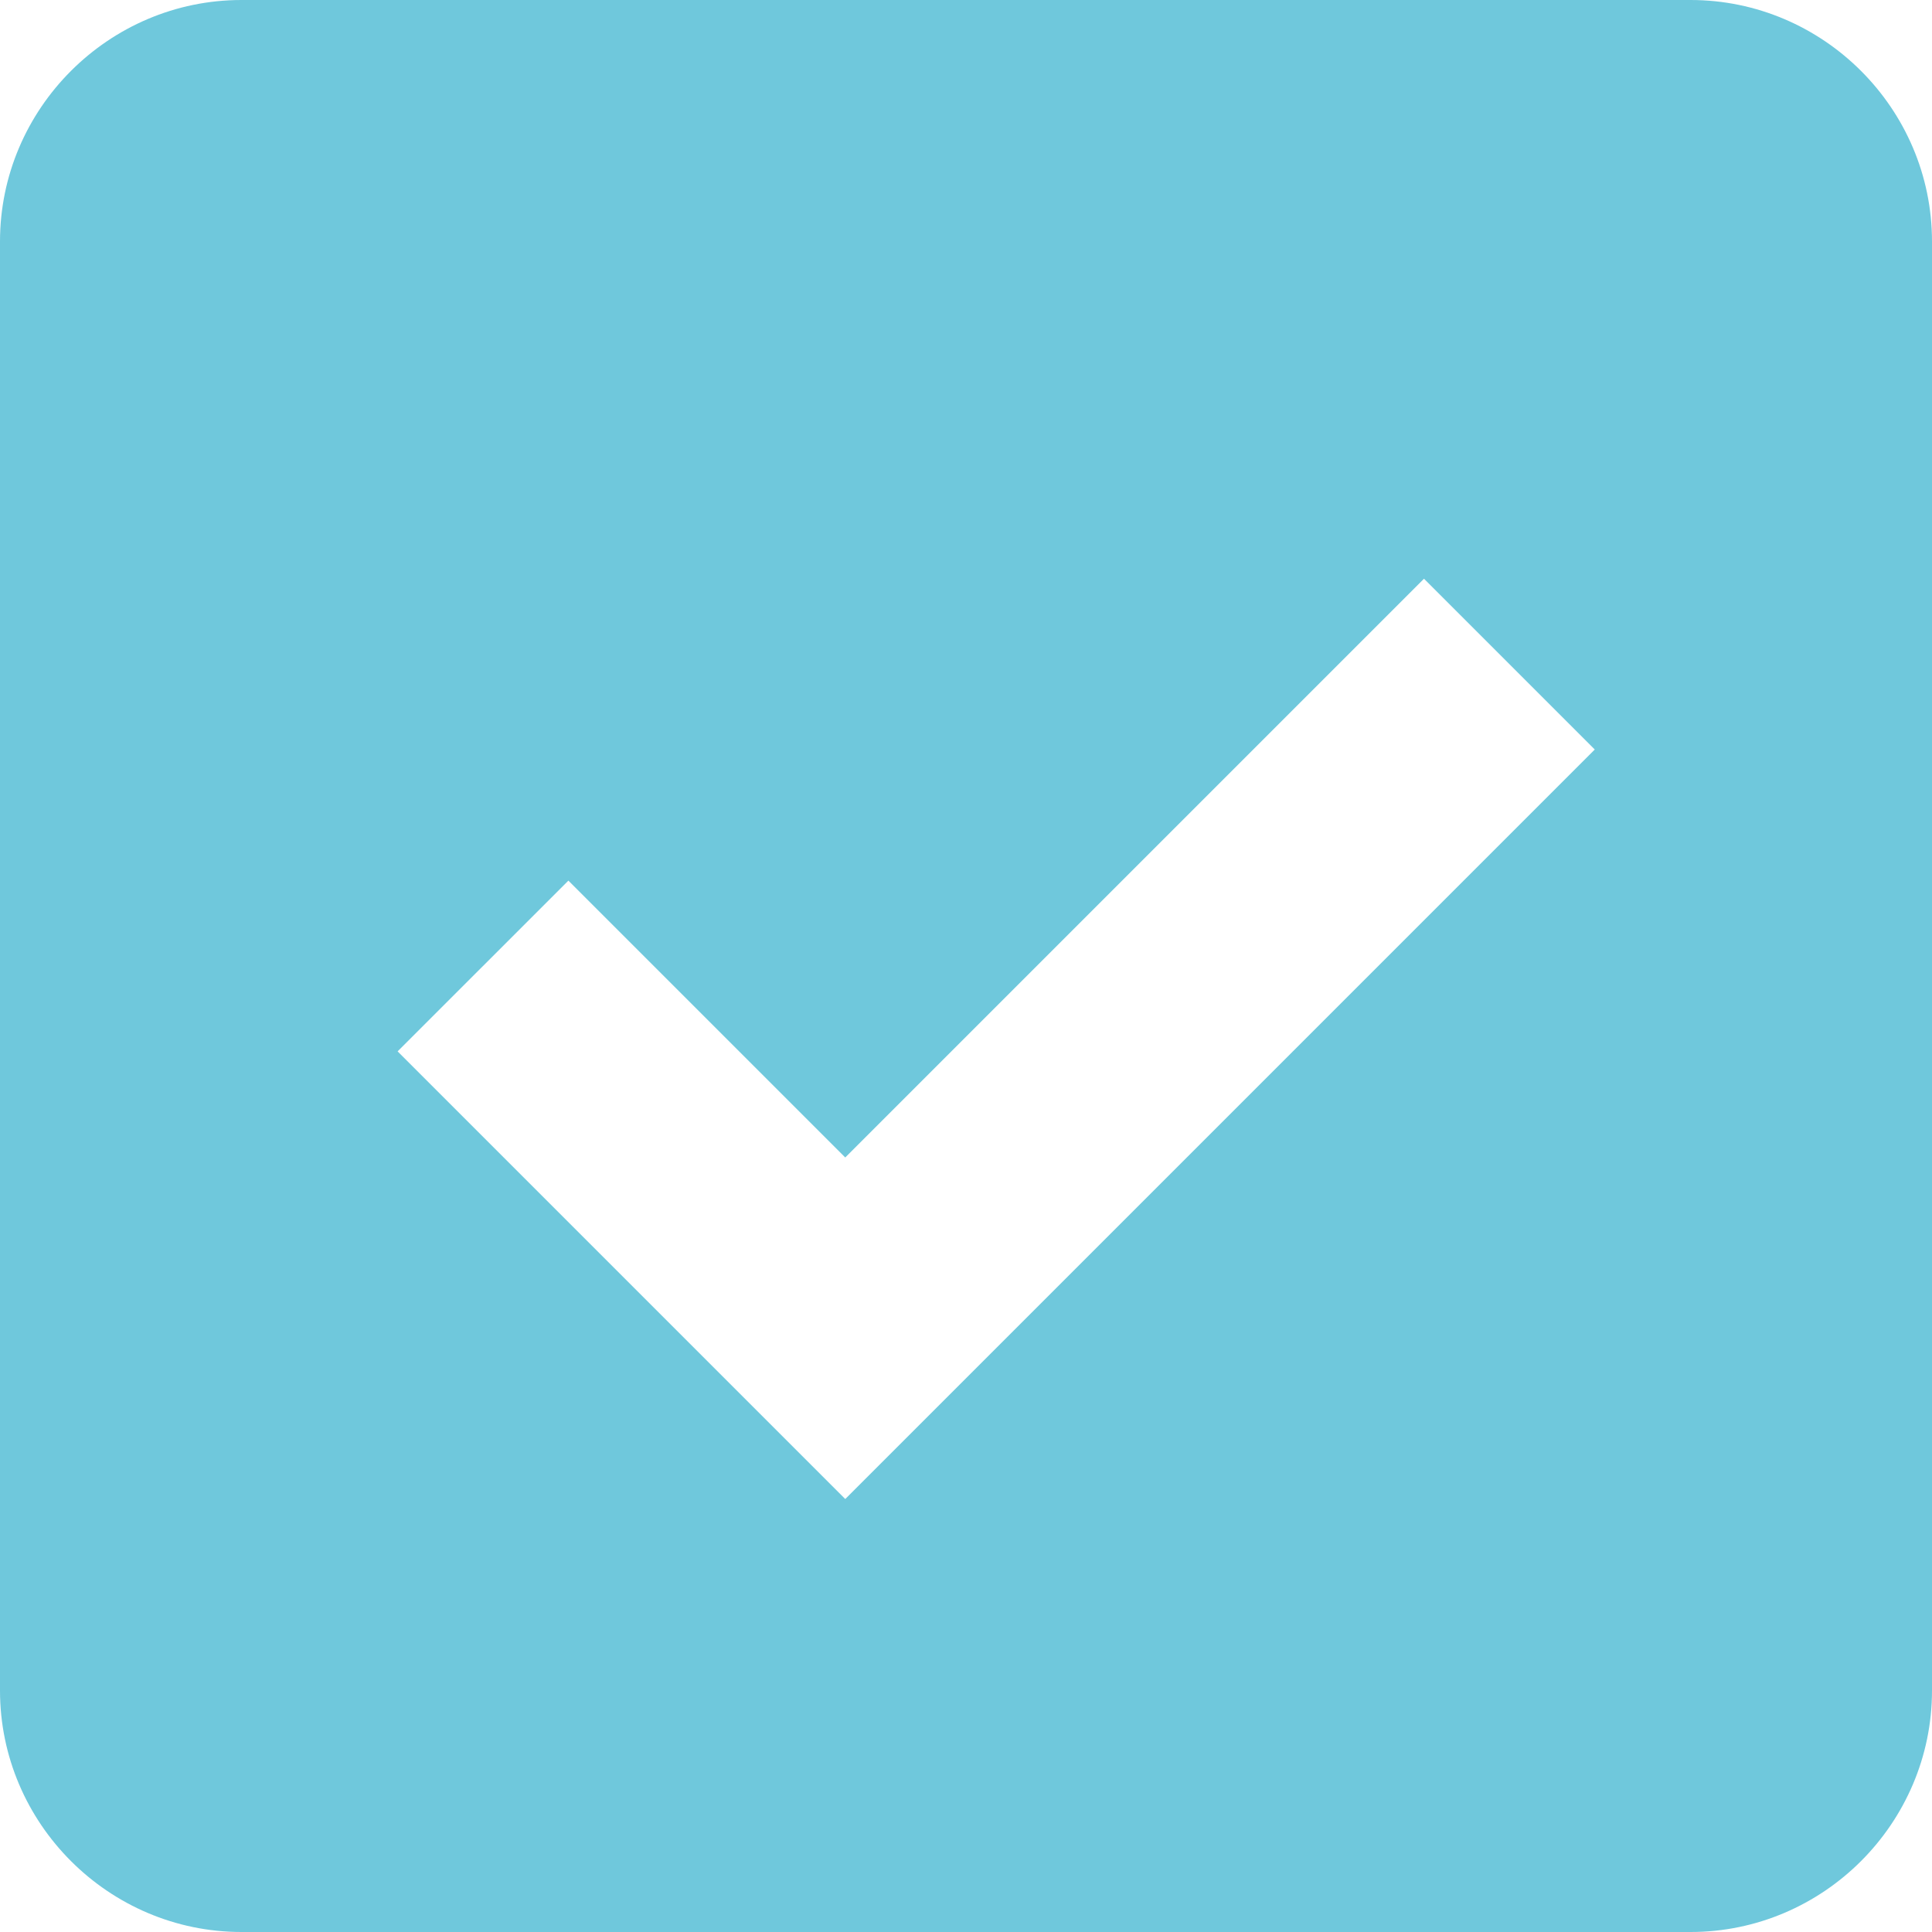 <!-- Generated by IcoMoon.io -->
<svg version="1.1" 
    xmlns="http://www.w3.org/2000/svg" fill='#6FC8DC' width="12" height="12" viewBox="0 0 512 512">
    <title></title>
    <g id="icomoon-ignore"></g>
    <path d="M448 0h-384c-35.2 0-64 28.8-64 64v384c0 35.2 28.8 64 64 64h384c35.2 0 64-28.8 64-64v-384c0-35.2-28.8-64-64-64zM224 397.255l-118.627-118.628 45.255-45.254 73.372 73.372 153.373-153.373 45.254 45.255-198.627 198.628z"></path>
</svg>